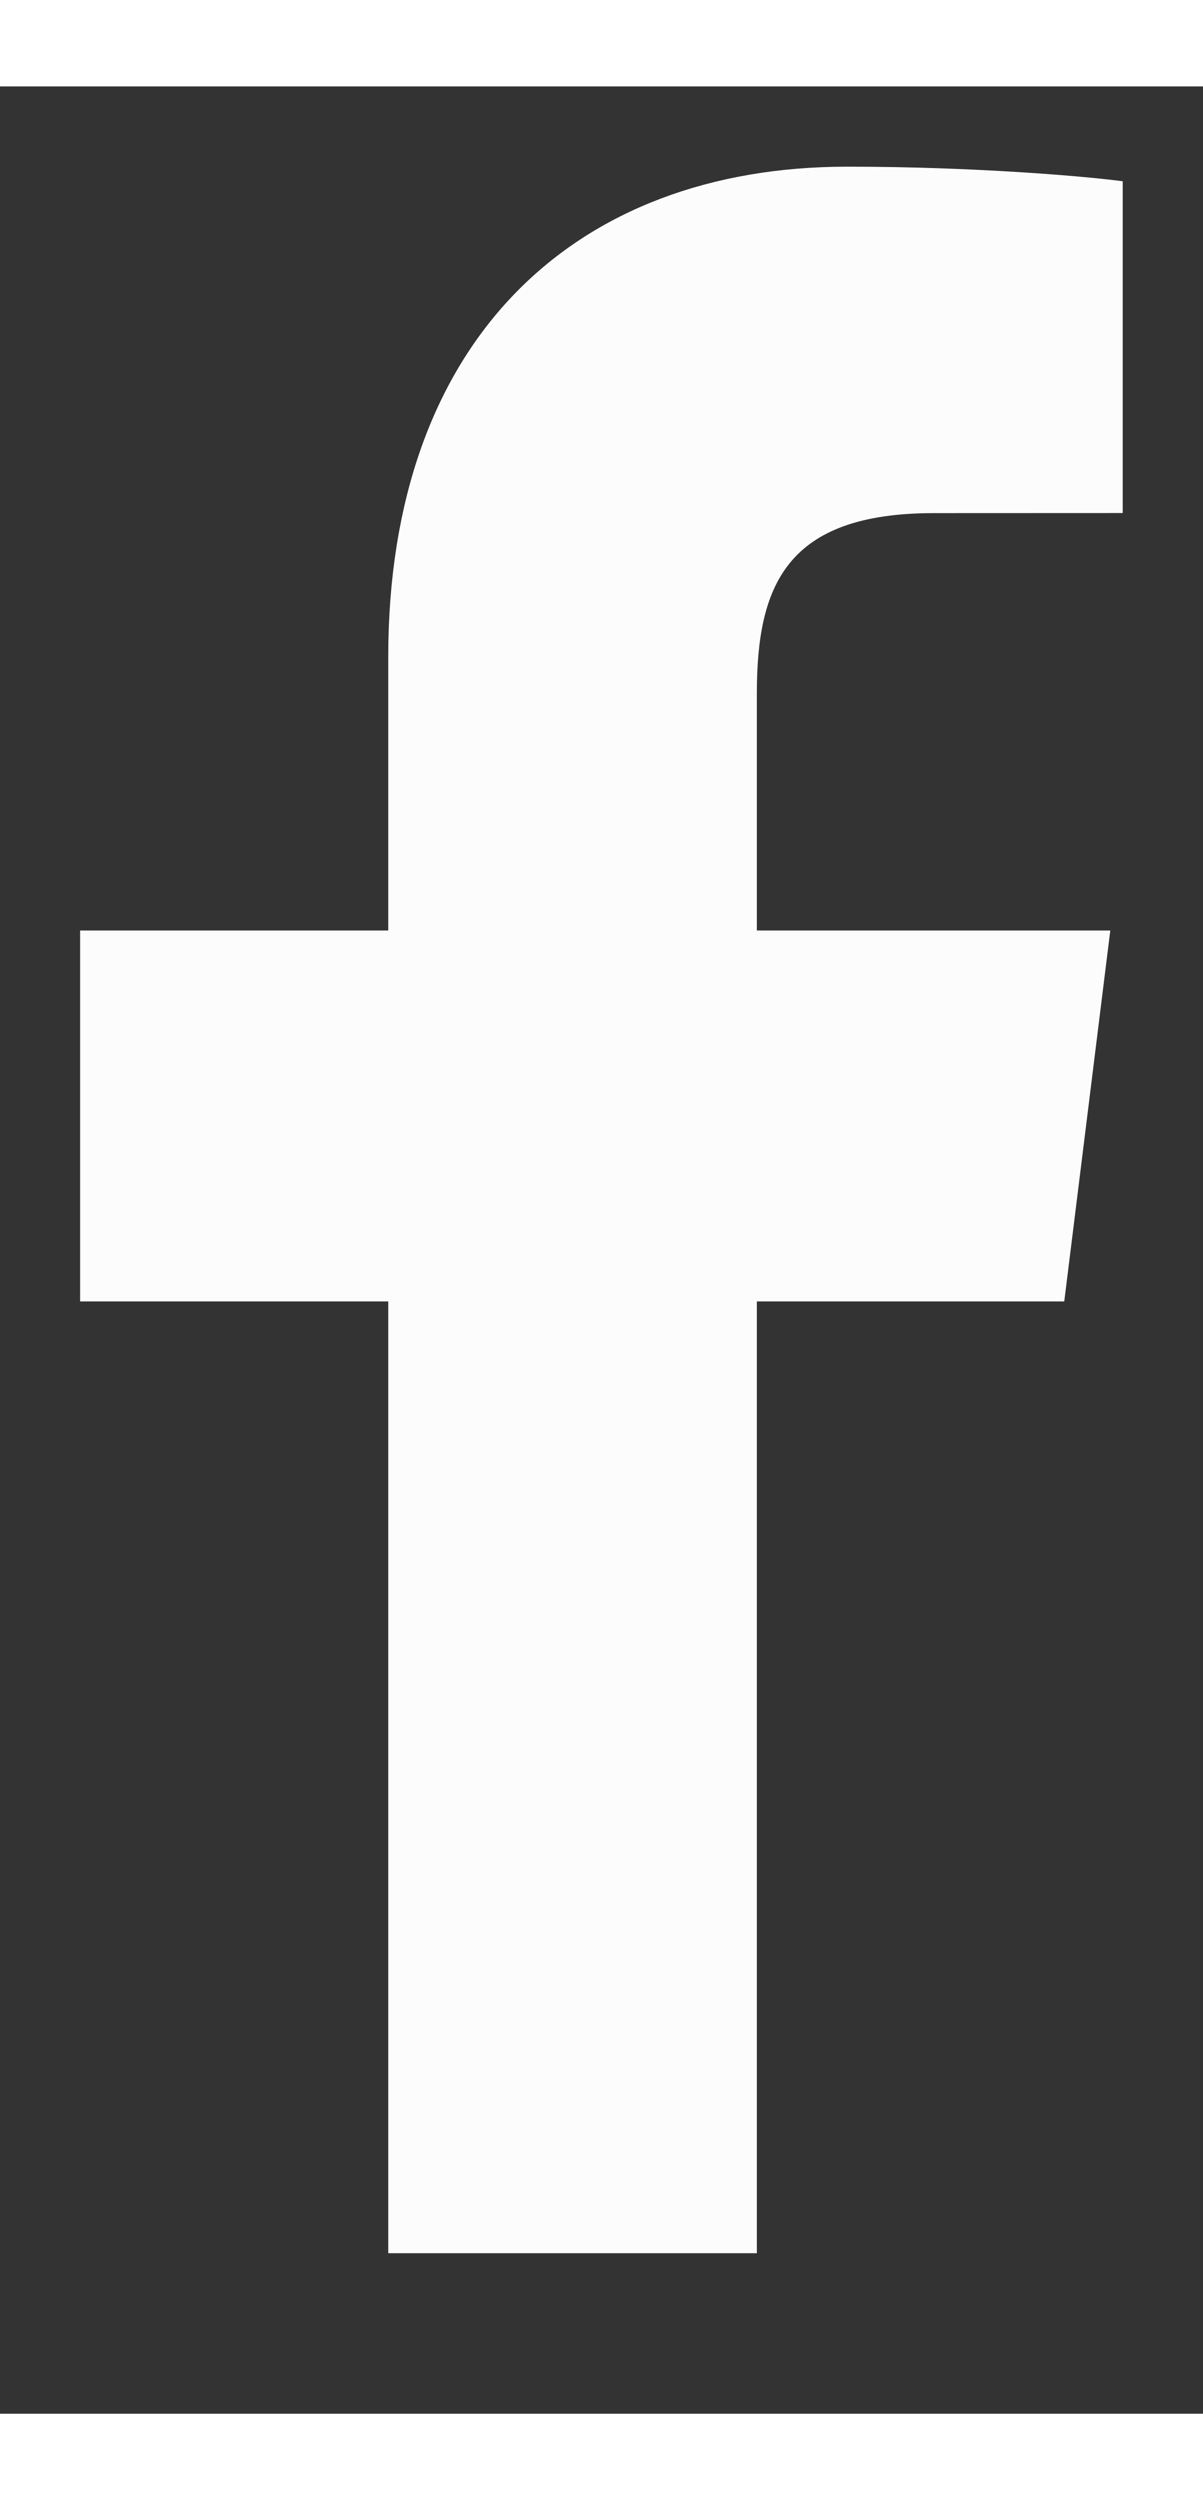 <svg xmlns="http://www.w3.org/2000/svg" xmlns:xlink="http://www.w3.org/1999/xlink" preserveAspectRatio="xMidYMid" width="13" height="27" viewBox="-1 -1 15 29">
  <rect x="-1" y="-1" width="15" height="29" fill="#333333" stroke="none"/>
  <defs>
    <style>
      .cls-1 {
        fill: #fcfcfc;
        fill-rule: evenodd;
      }
    </style>
  </defs>
  <path d="M8.437,26.000 L8.437,14.140 L12.270,14.140 L12.844,9.518 L8.437,9.518 L8.437,6.567 C8.437,5.229 8.795,4.317 10.643,4.317 L12.999,4.316 L12.999,0.182 C12.592,0.126 11.193,-0.000 9.565,-0.000 C6.168,-0.000 3.841,2.154 3.841,6.110 L3.841,9.518 L-0.001,9.518 L-0.001,14.140 L3.841,14.140 L3.841,26.000 L8.437,26.000 Z" class="cls-1"/>
</svg>